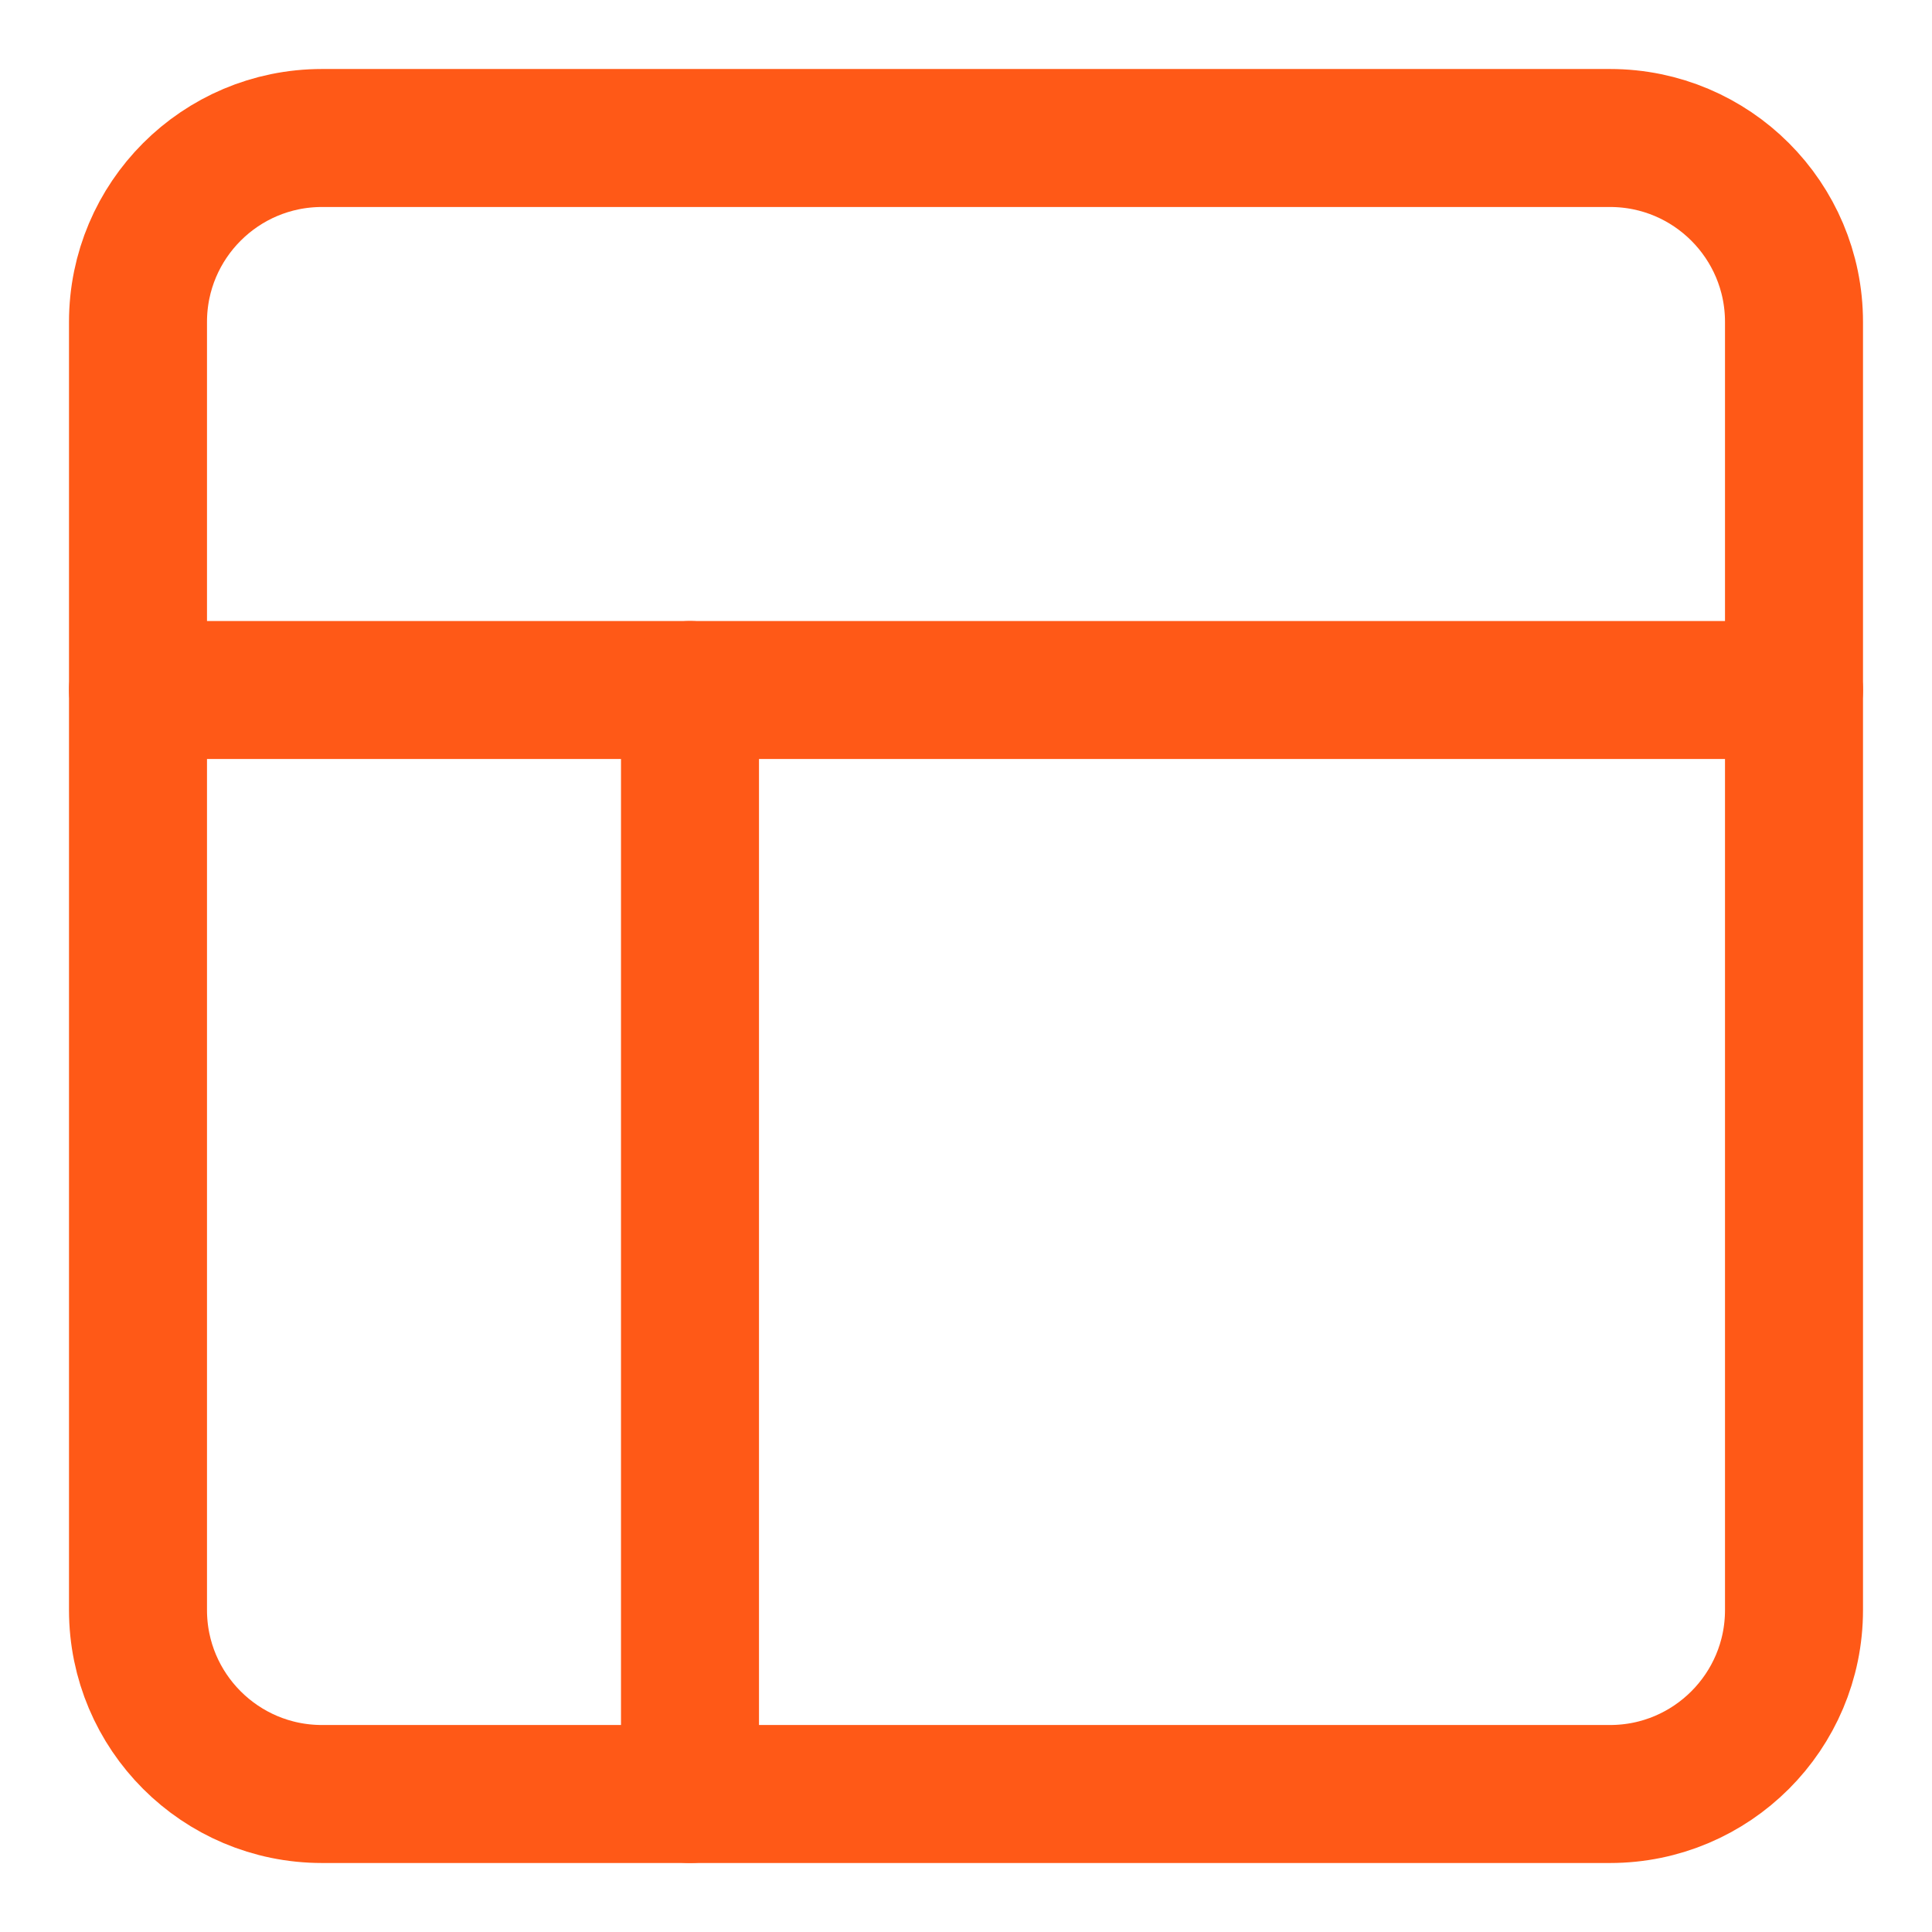 <svg width="14" height="14" viewBox="0 0 14 14" fill="none" xmlns="http://www.w3.org/2000/svg">
<path d="M11.667 1H2.333C1.597 1 1 1.597 1 2.333V11.667C1 12.403 1.597 13 2.333 13H11.667C12.403 13 13 12.403 13 11.667V2.333C13 1.597 12.403 1 11.667 1Z" stroke="#FF5917" stroke-linecap="round" stroke-linejoin="round"/>
<path d="M1 5H13" stroke="#FF5917" stroke-linecap="round" stroke-linejoin="round"/>
<path d="M5 13V5" stroke="#FF5917" stroke-linecap="round" stroke-linejoin="round"/>
</svg>
